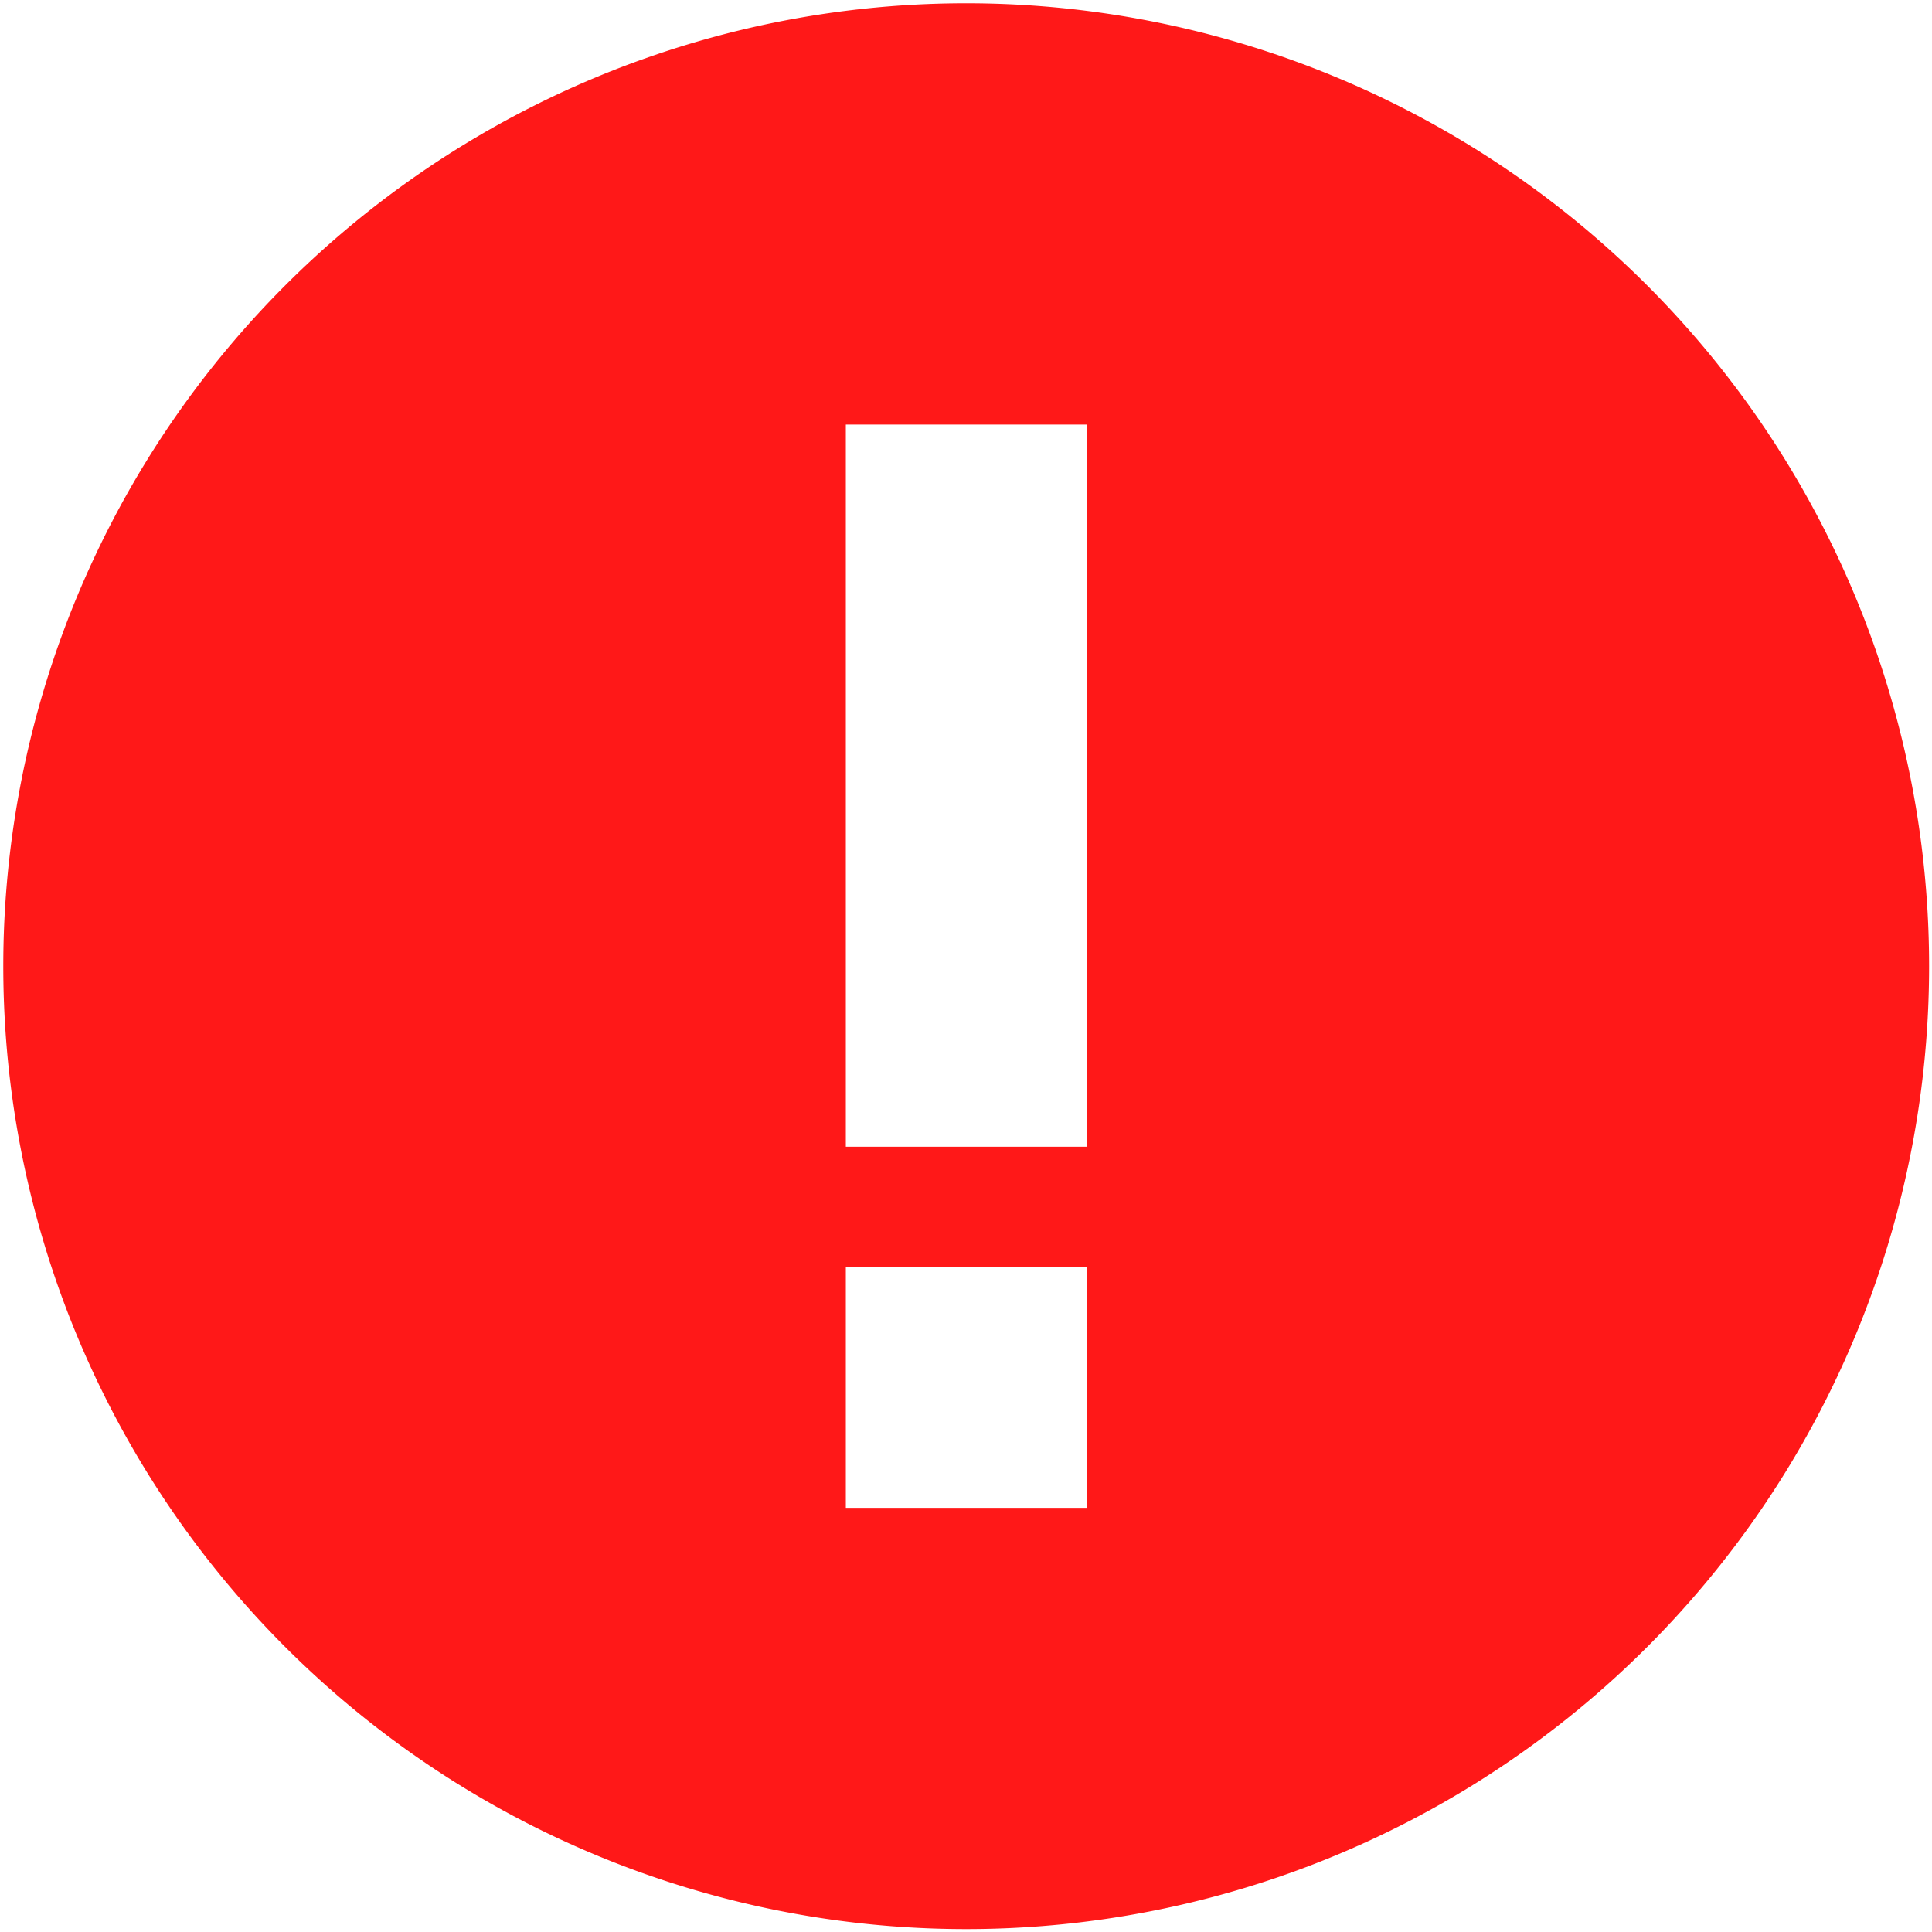 <?xml version="1.0" encoding="UTF-8" standalone="no"?>
<svg
   width="20"
   height="20"
   viewBox="0 0 20 20"
   version="1.1">
  <g
     id="g4"
     style="fill:none;fill-rule:evenodd;stroke-width:0.803"
     transform="matrix(1.246,0,0,1.246,0.034,0.034)">
    <path
       d="M 8,16 A 8,8 0 1 1 8,0 8,8 0 0 1 8,16 Z M 7,3.5 v 6 h 2 v -6 z m 0,7 v 2 h 2 v -2 z"
       id="path2"
       style="fill:#ff1818;fill-rule:nonzero;stroke-width:0.803" />
  </g>
</svg>
